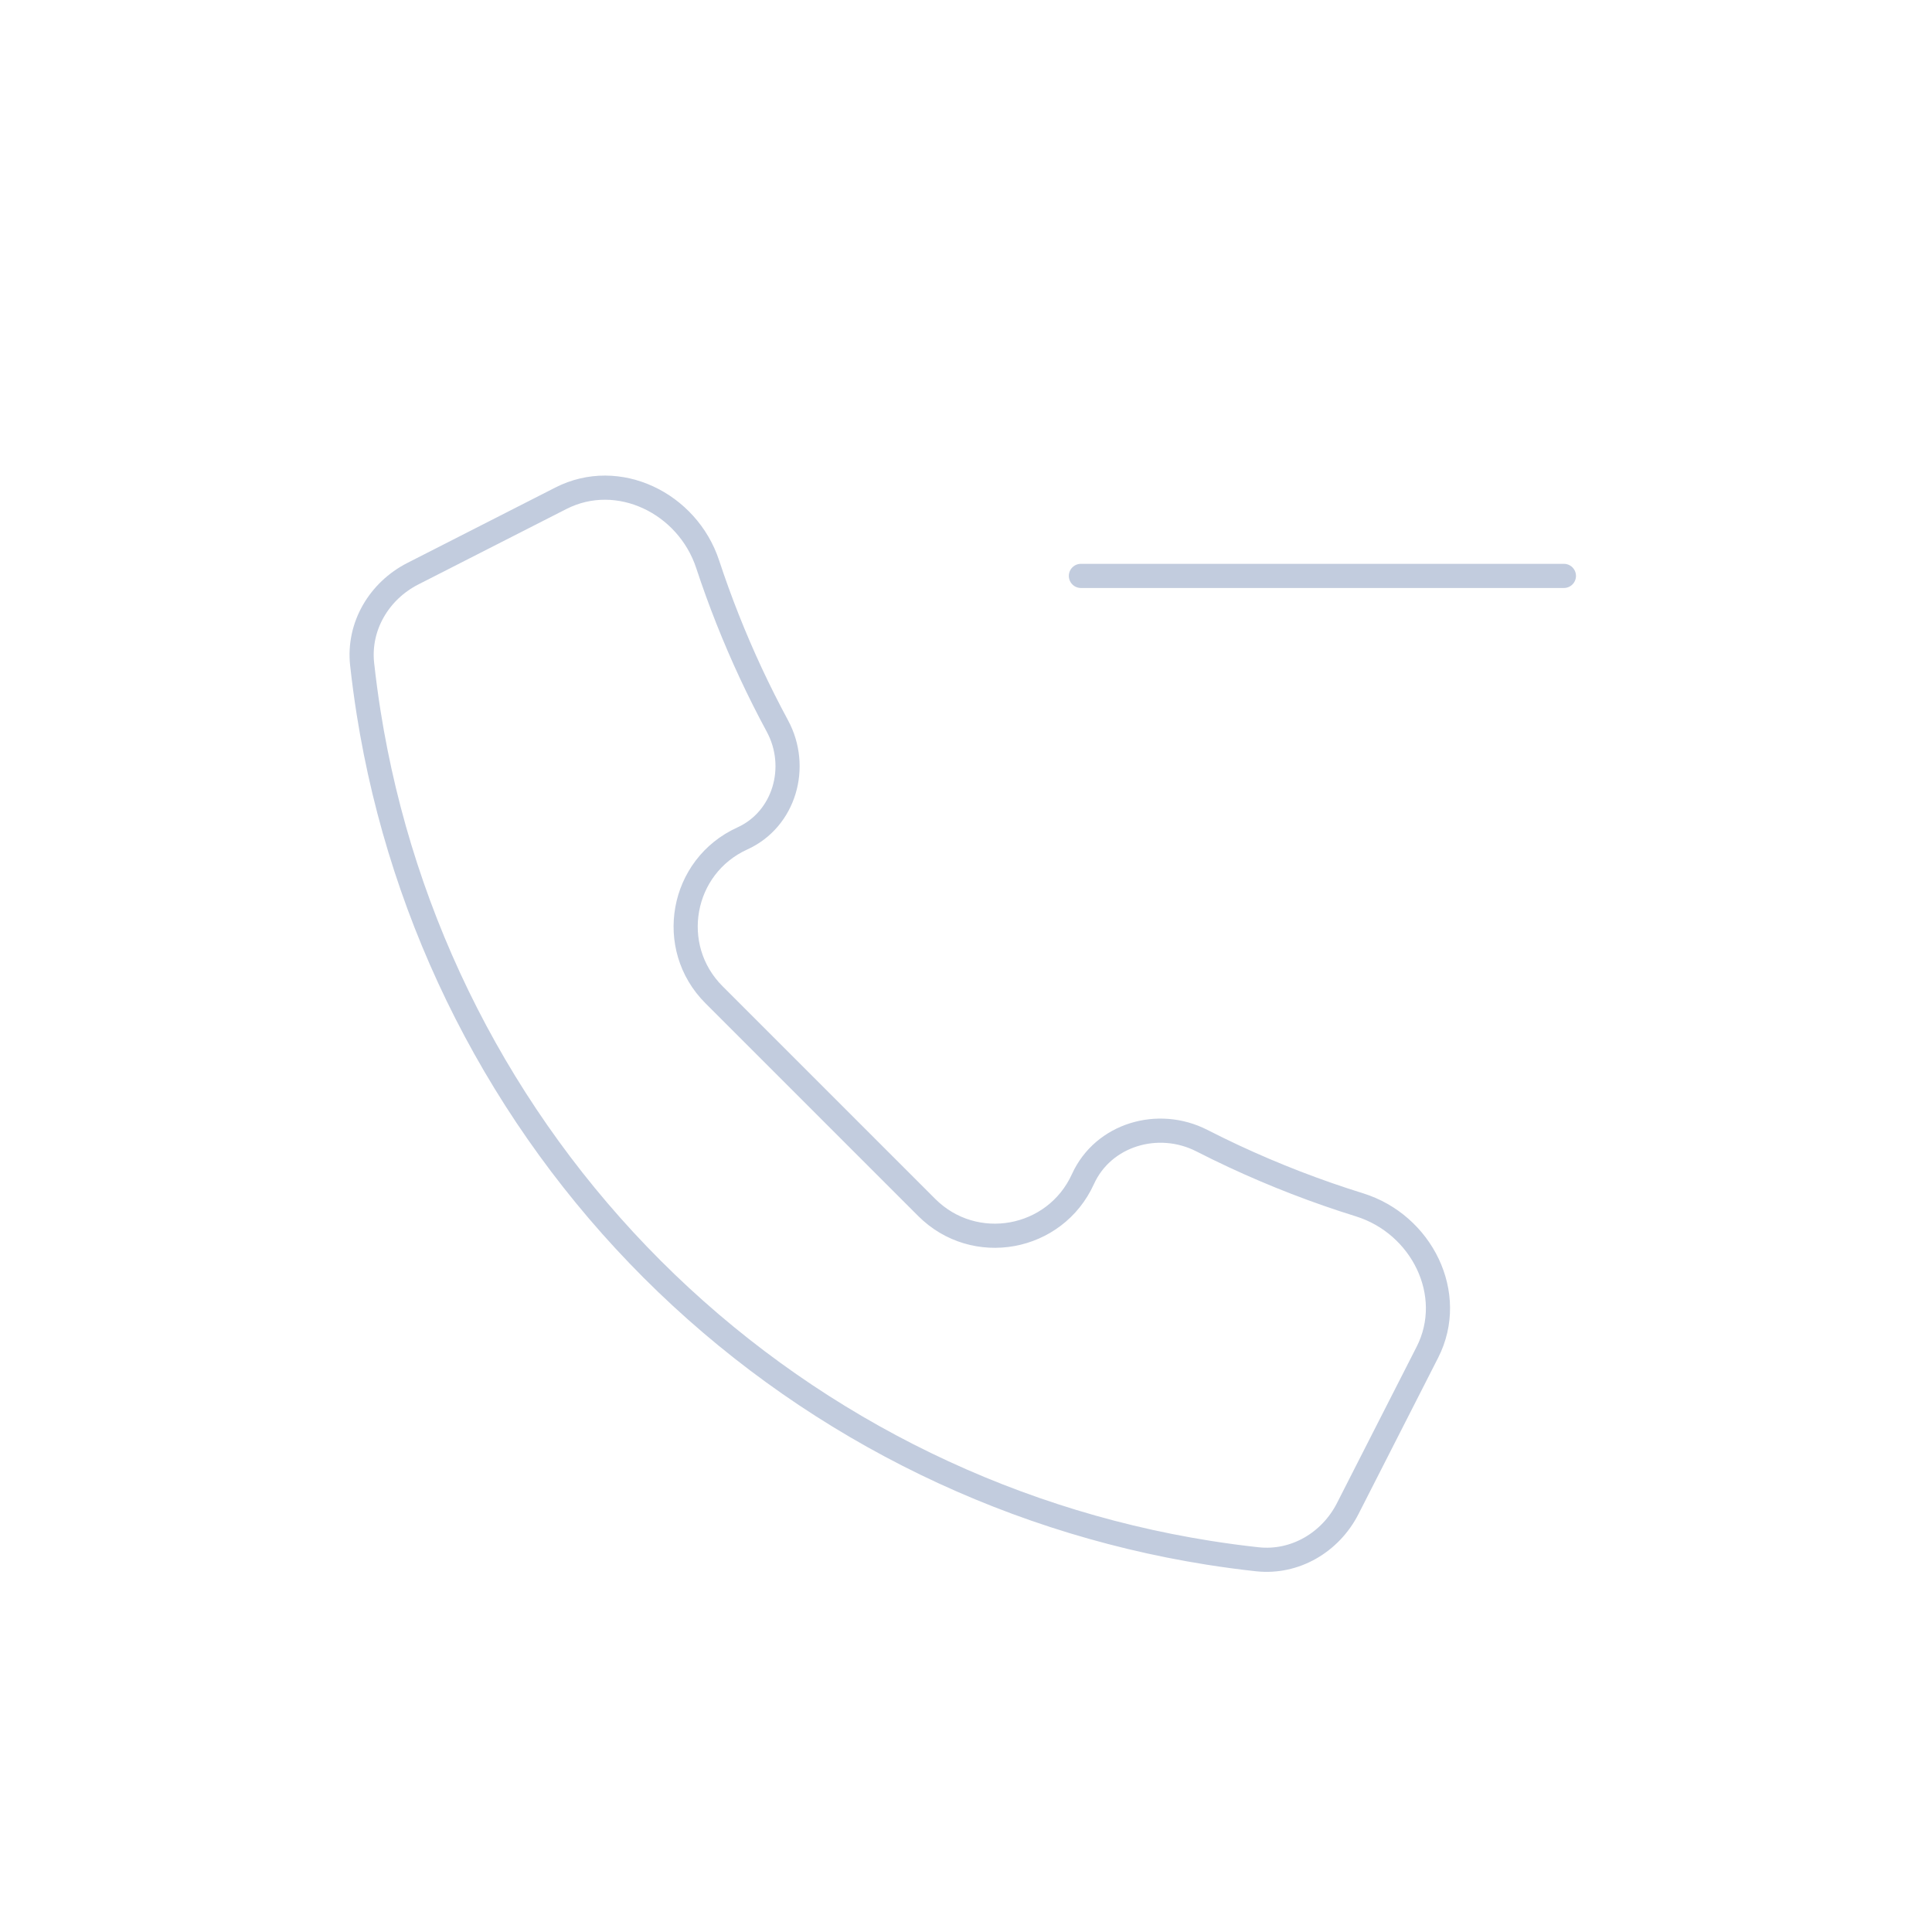 <svg width="80" height="80" viewBox="0 0 80 80" fill="none" xmlns="http://www.w3.org/2000/svg">
  <path d="M55.807 62.466C55.094 63.866 53.624 64.736 52.061 64.566C51.39 64.493 50.719 64.403 50.049 64.297C41.321 62.914 33.254 58.804 27.005 52.556C20.757 46.307 16.646 38.24 15.264 29.512C15.158 28.843 15.069 28.172 14.995 27.501C14.825 25.938 15.695 24.468 17.096 23.755L23.225 20.632C25.597 19.423 28.467 20.833 29.302 23.361C29.808 24.895 30.405 26.404 31.093 27.88C31.438 28.62 31.804 29.347 32.19 30.062C33.105 31.754 32.488 33.924 30.737 34.719C28.195 35.875 27.589 39.214 29.564 41.189L38.372 49.997C40.347 51.972 43.686 51.366 44.842 48.824C45.681 46.977 47.957 46.308 49.764 47.23C50.202 47.454 50.645 47.67 51.092 47.879C52.787 48.669 54.524 49.339 56.292 49.889C58.867 50.689 60.328 53.594 59.104 55.996L55.807 62.466Z" stroke="#C2CCDE" stroke-linecap="round" stroke-linejoin="round" />
  <path d="M64.758 23.847H44.758" stroke="#C2CCDE" stroke-linecap="round" stroke-linejoin="round" />
</svg>